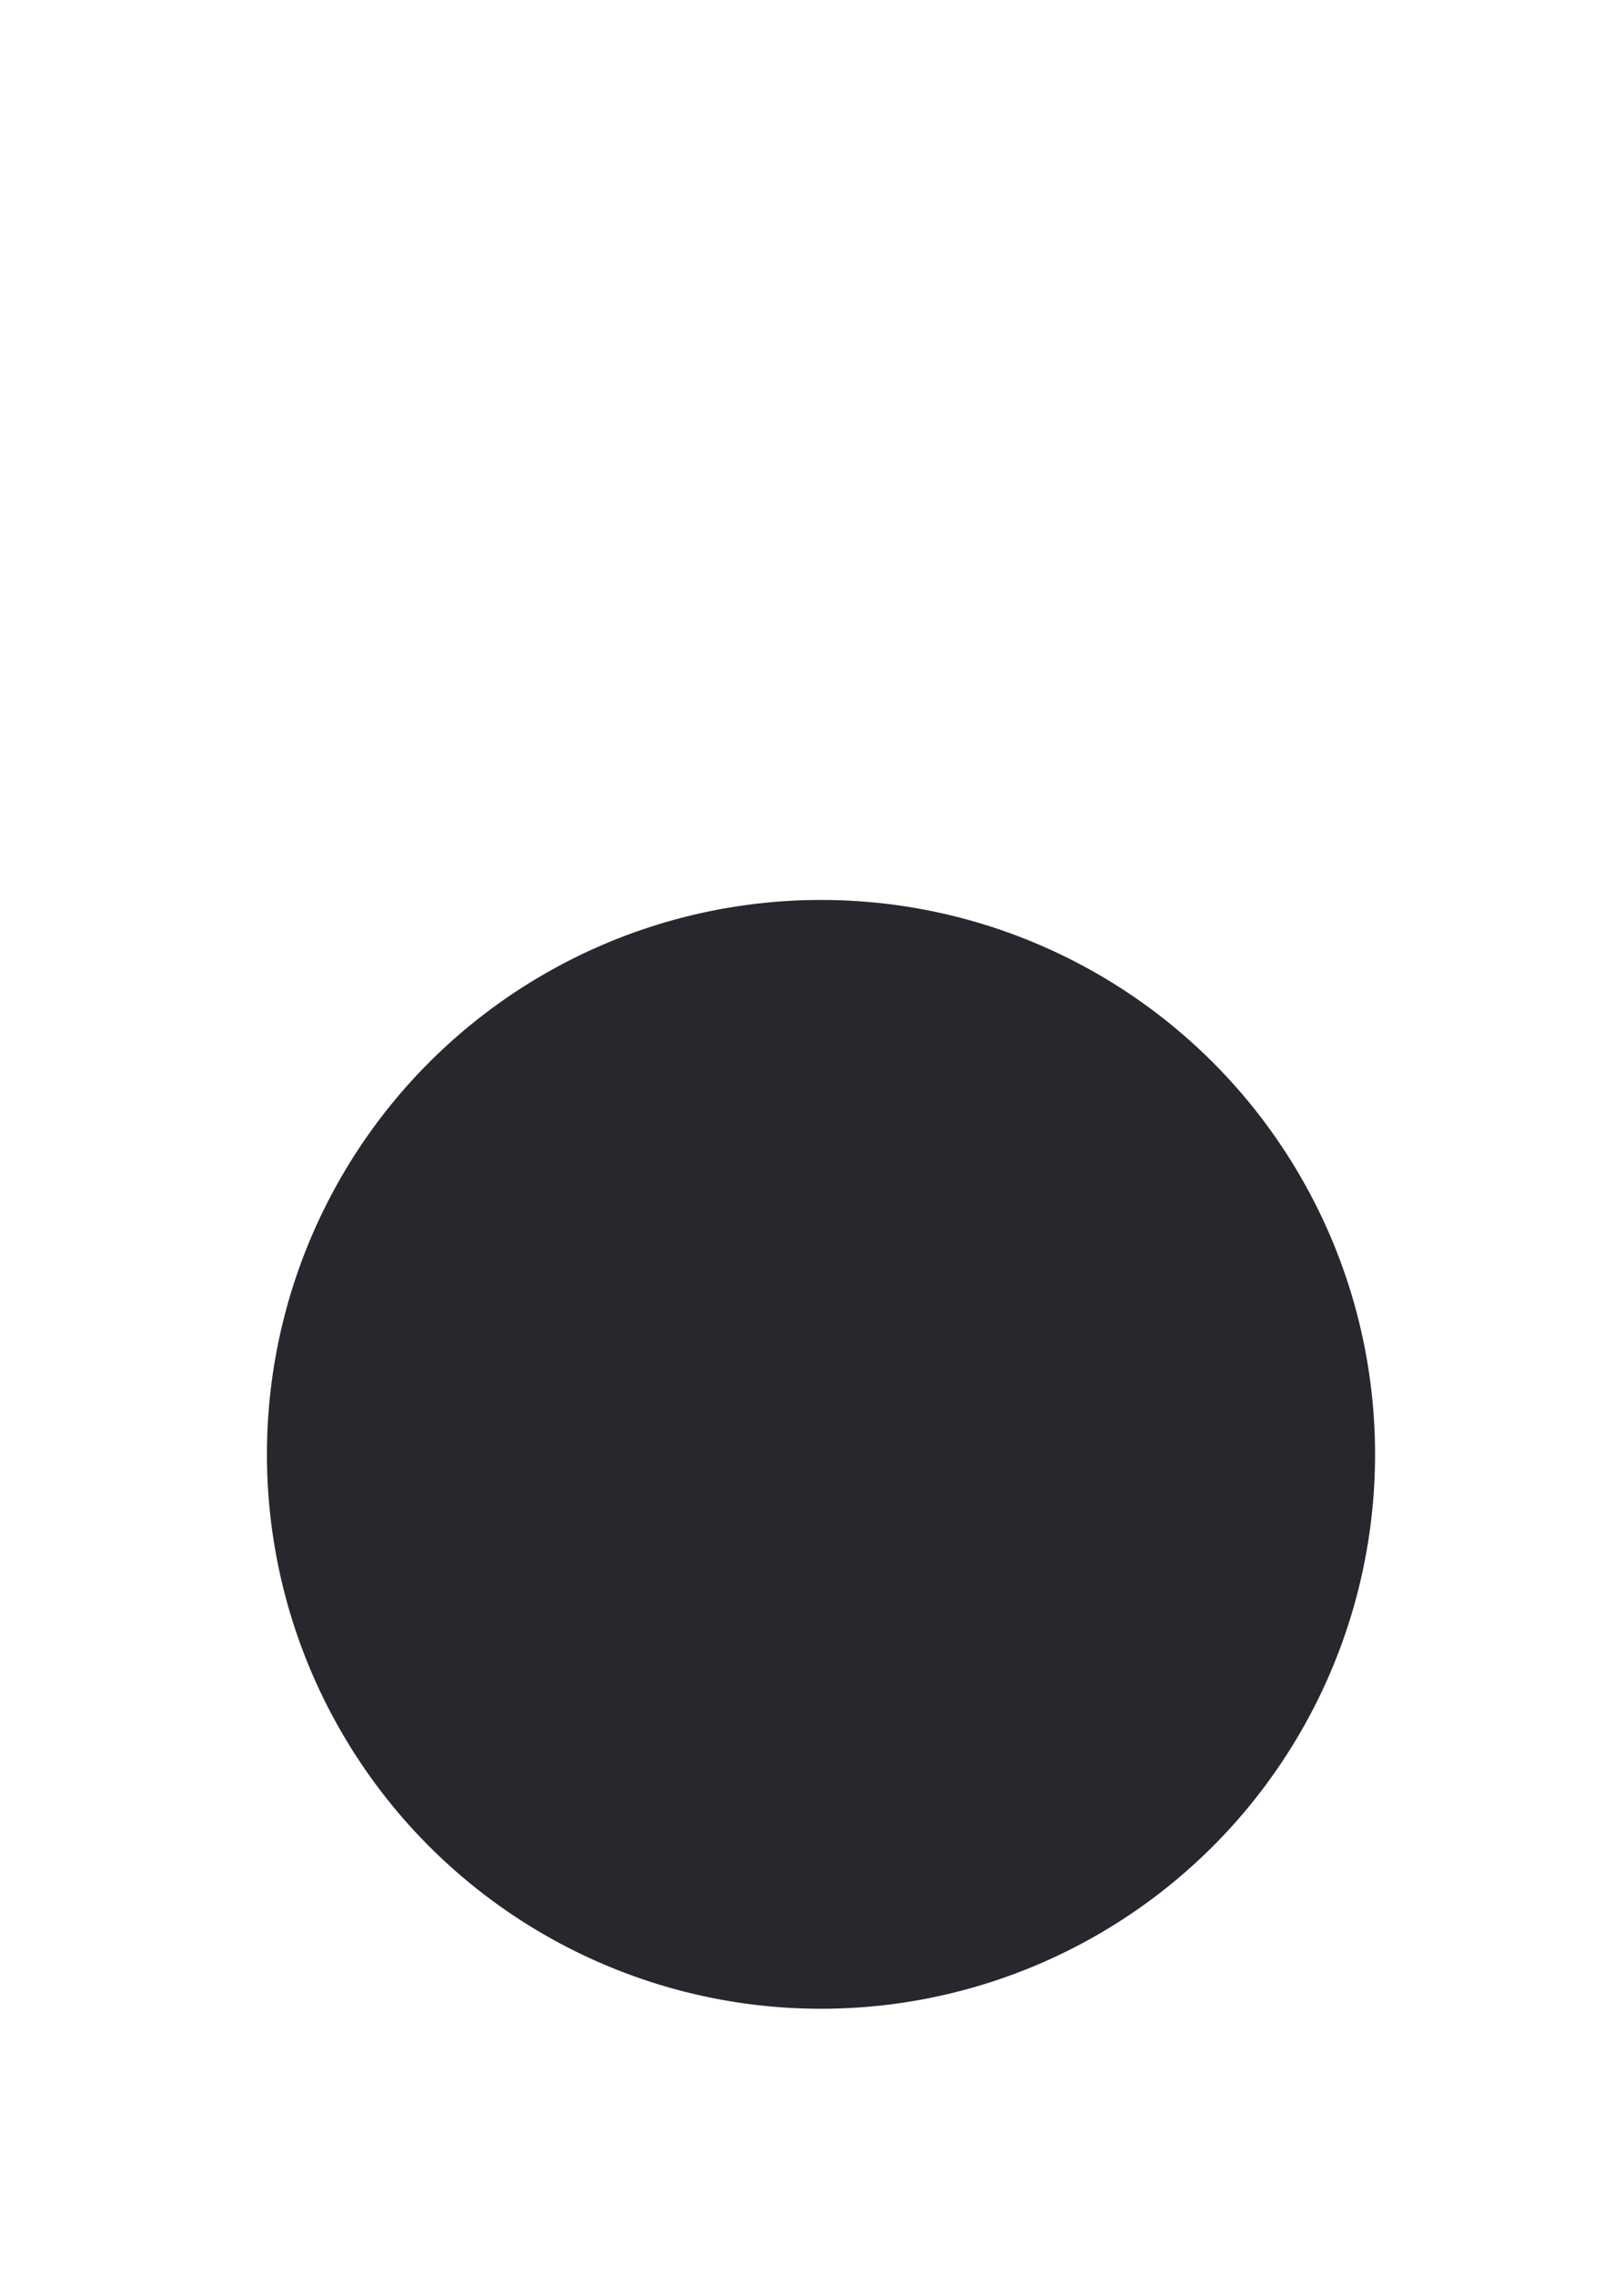 <svg width="85" height="119" viewBox="0 0 85 119" fill="none" xmlns="http://www.w3.org/2000/svg">
<path d="M38.769 9.657C40.087 6.246 44.913 6.246 46.231 9.657L65.897 60.558C66.91 63.179 64.976 66 62.166 66H22.834C20.024 66 18.09 63.179 19.102 60.558L38.769 9.657Z" fill="white"/>
<g filter="url(#filter0_d_65_592)">
<circle cx="42.971" cy="76.074" r="29" transform="rotate(-30 42.971 76.074)" fill="#26282E"/>
</g>
<defs>
<filter id="filter0_d_65_592" x="0.966" y="34.069" width="84.01" height="84.01" filterUnits="userSpaceOnUse" color-interpolation-filters="sRGB">
<feFlood flood-opacity="0" result="BackgroundImageFix"/>
<feColorMatrix in="SourceAlpha" type="matrix" values="0 0 0 0 0 0 0 0 0 0 0 0 0 0 0 0 0 0 127 0" result="hardAlpha"/>
<feMorphology radius="3" operator="dilate" in="SourceAlpha" result="effect1_dropShadow_65_592"/>
<feOffset/>
<feGaussianBlur stdDeviation="5"/>
<feComposite in2="hardAlpha" operator="out"/>
<feColorMatrix type="matrix" values="0 0 0 0 0 0 0 0 0 0 0 0 0 0 0 0 0 0 0.35 0"/>
<feBlend mode="normal" in2="BackgroundImageFix" result="effect1_dropShadow_65_592"/>
<feBlend mode="normal" in="SourceGraphic" in2="effect1_dropShadow_65_592" result="shape"/>
</filter>
</defs>
</svg>
